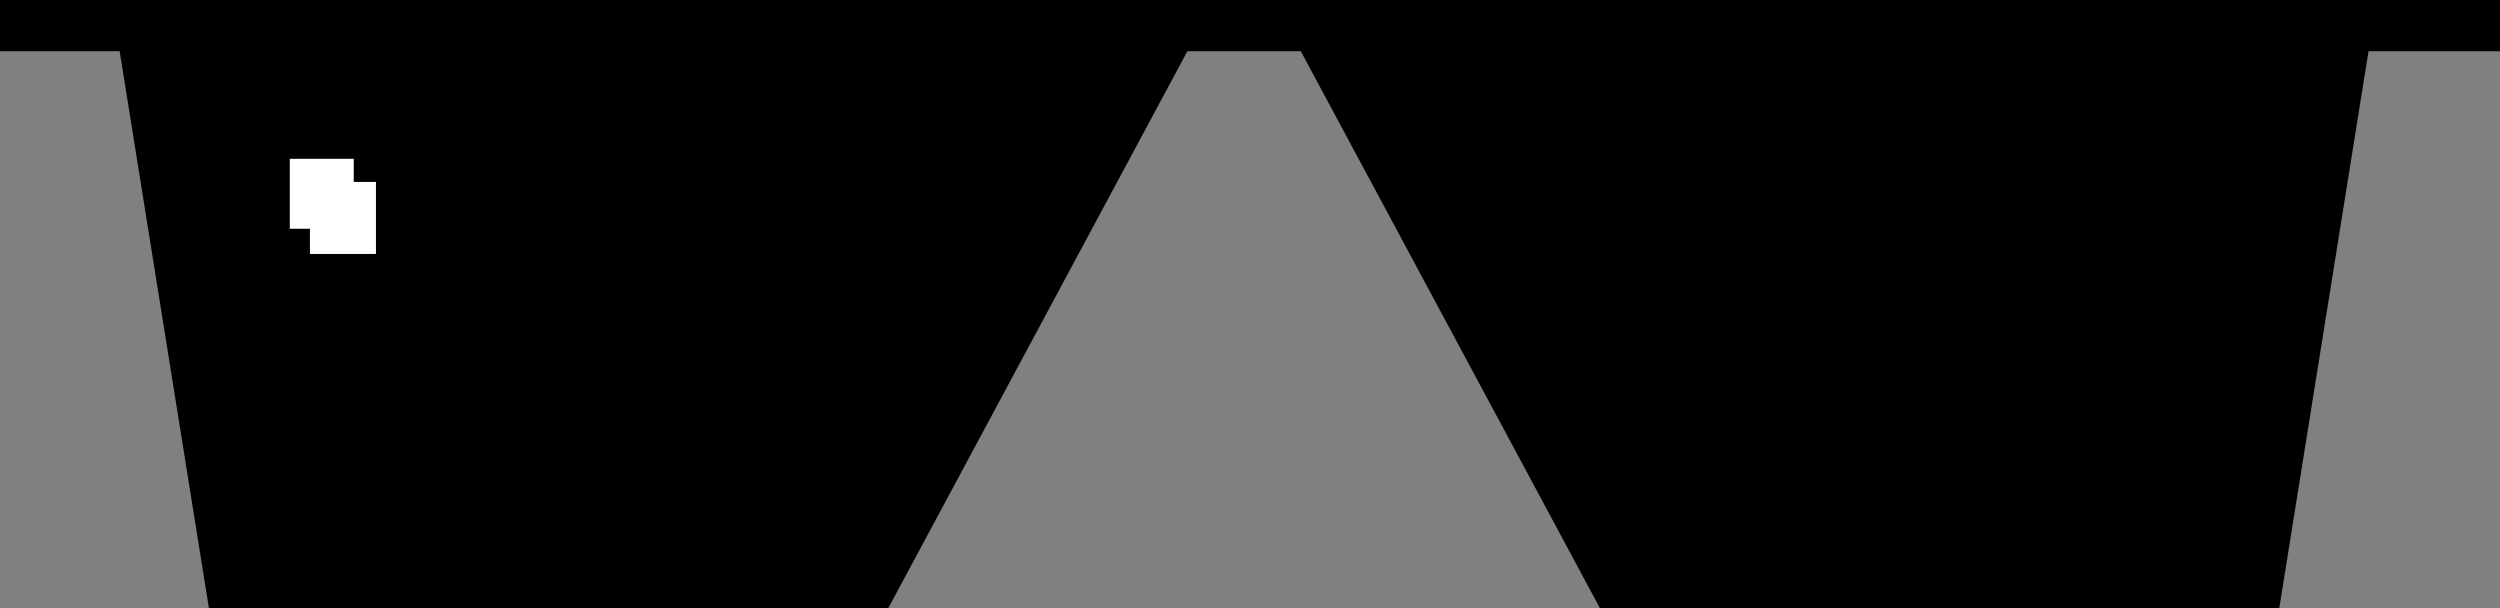 <svg xmlns="http://www.w3.org/2000/svg" xmlns:xlink="http://www.w3.org/1999/xlink" xmlns:xodm="http://www.corel.com/coreldraw/odm/2003" xml:space="preserve" width="8447" height="2055" version="1.1" style="shape-rendering: geometricprecision; text-rendering: geometricprecision; fill-rule: evenodd; clip-rule: evenodd;"><rect width="100%" height="100%" fill="#808080" stroke="none"/><rect id="backgroundrect" width="100%" height="100%" x="0" y="0" fill="none" stroke="none"/>
 <defs>
  <style type="text/css">
   <![CDATA[
    .str0 {stroke:black;stroke-width:41.67;stroke-miterlimit:2.613}
    .str1 {stroke:black;stroke-width:6.94;stroke-miterlimit:2.613}
    .fil0 {fill:black}
    .fil1 {fill:white}
   ]]>
  </style>
 </defs>
 
<g class="currentLayer" style=""><title>Layer 1</title><g id="Layer_x0020_1" class="">
  <polygon class="fil0 str0" points="400.88,20 4070.52,20 2977.37,2055.25 727.06,2055.25 " id="svg_1"/>
  <polygon class="fil0 str0" points="8006.21,20 4336.58,20 5429.73,2055.25 7680.03,2055.25 " id="svg_2"/>
  <rect class="fil0 str1" x="0" y="0" width="8446.9" height="169.6" id="svg_3"/>
  <rect class="fil1 str1" x="975.68" y="533.11" width="223.04" height="243.31" id="svg_4"/>
  <rect class="fil1" x="1047.2" y="614.77" width="223.04" height="243.31" id="svg_5"/>
 </g></g></svg>